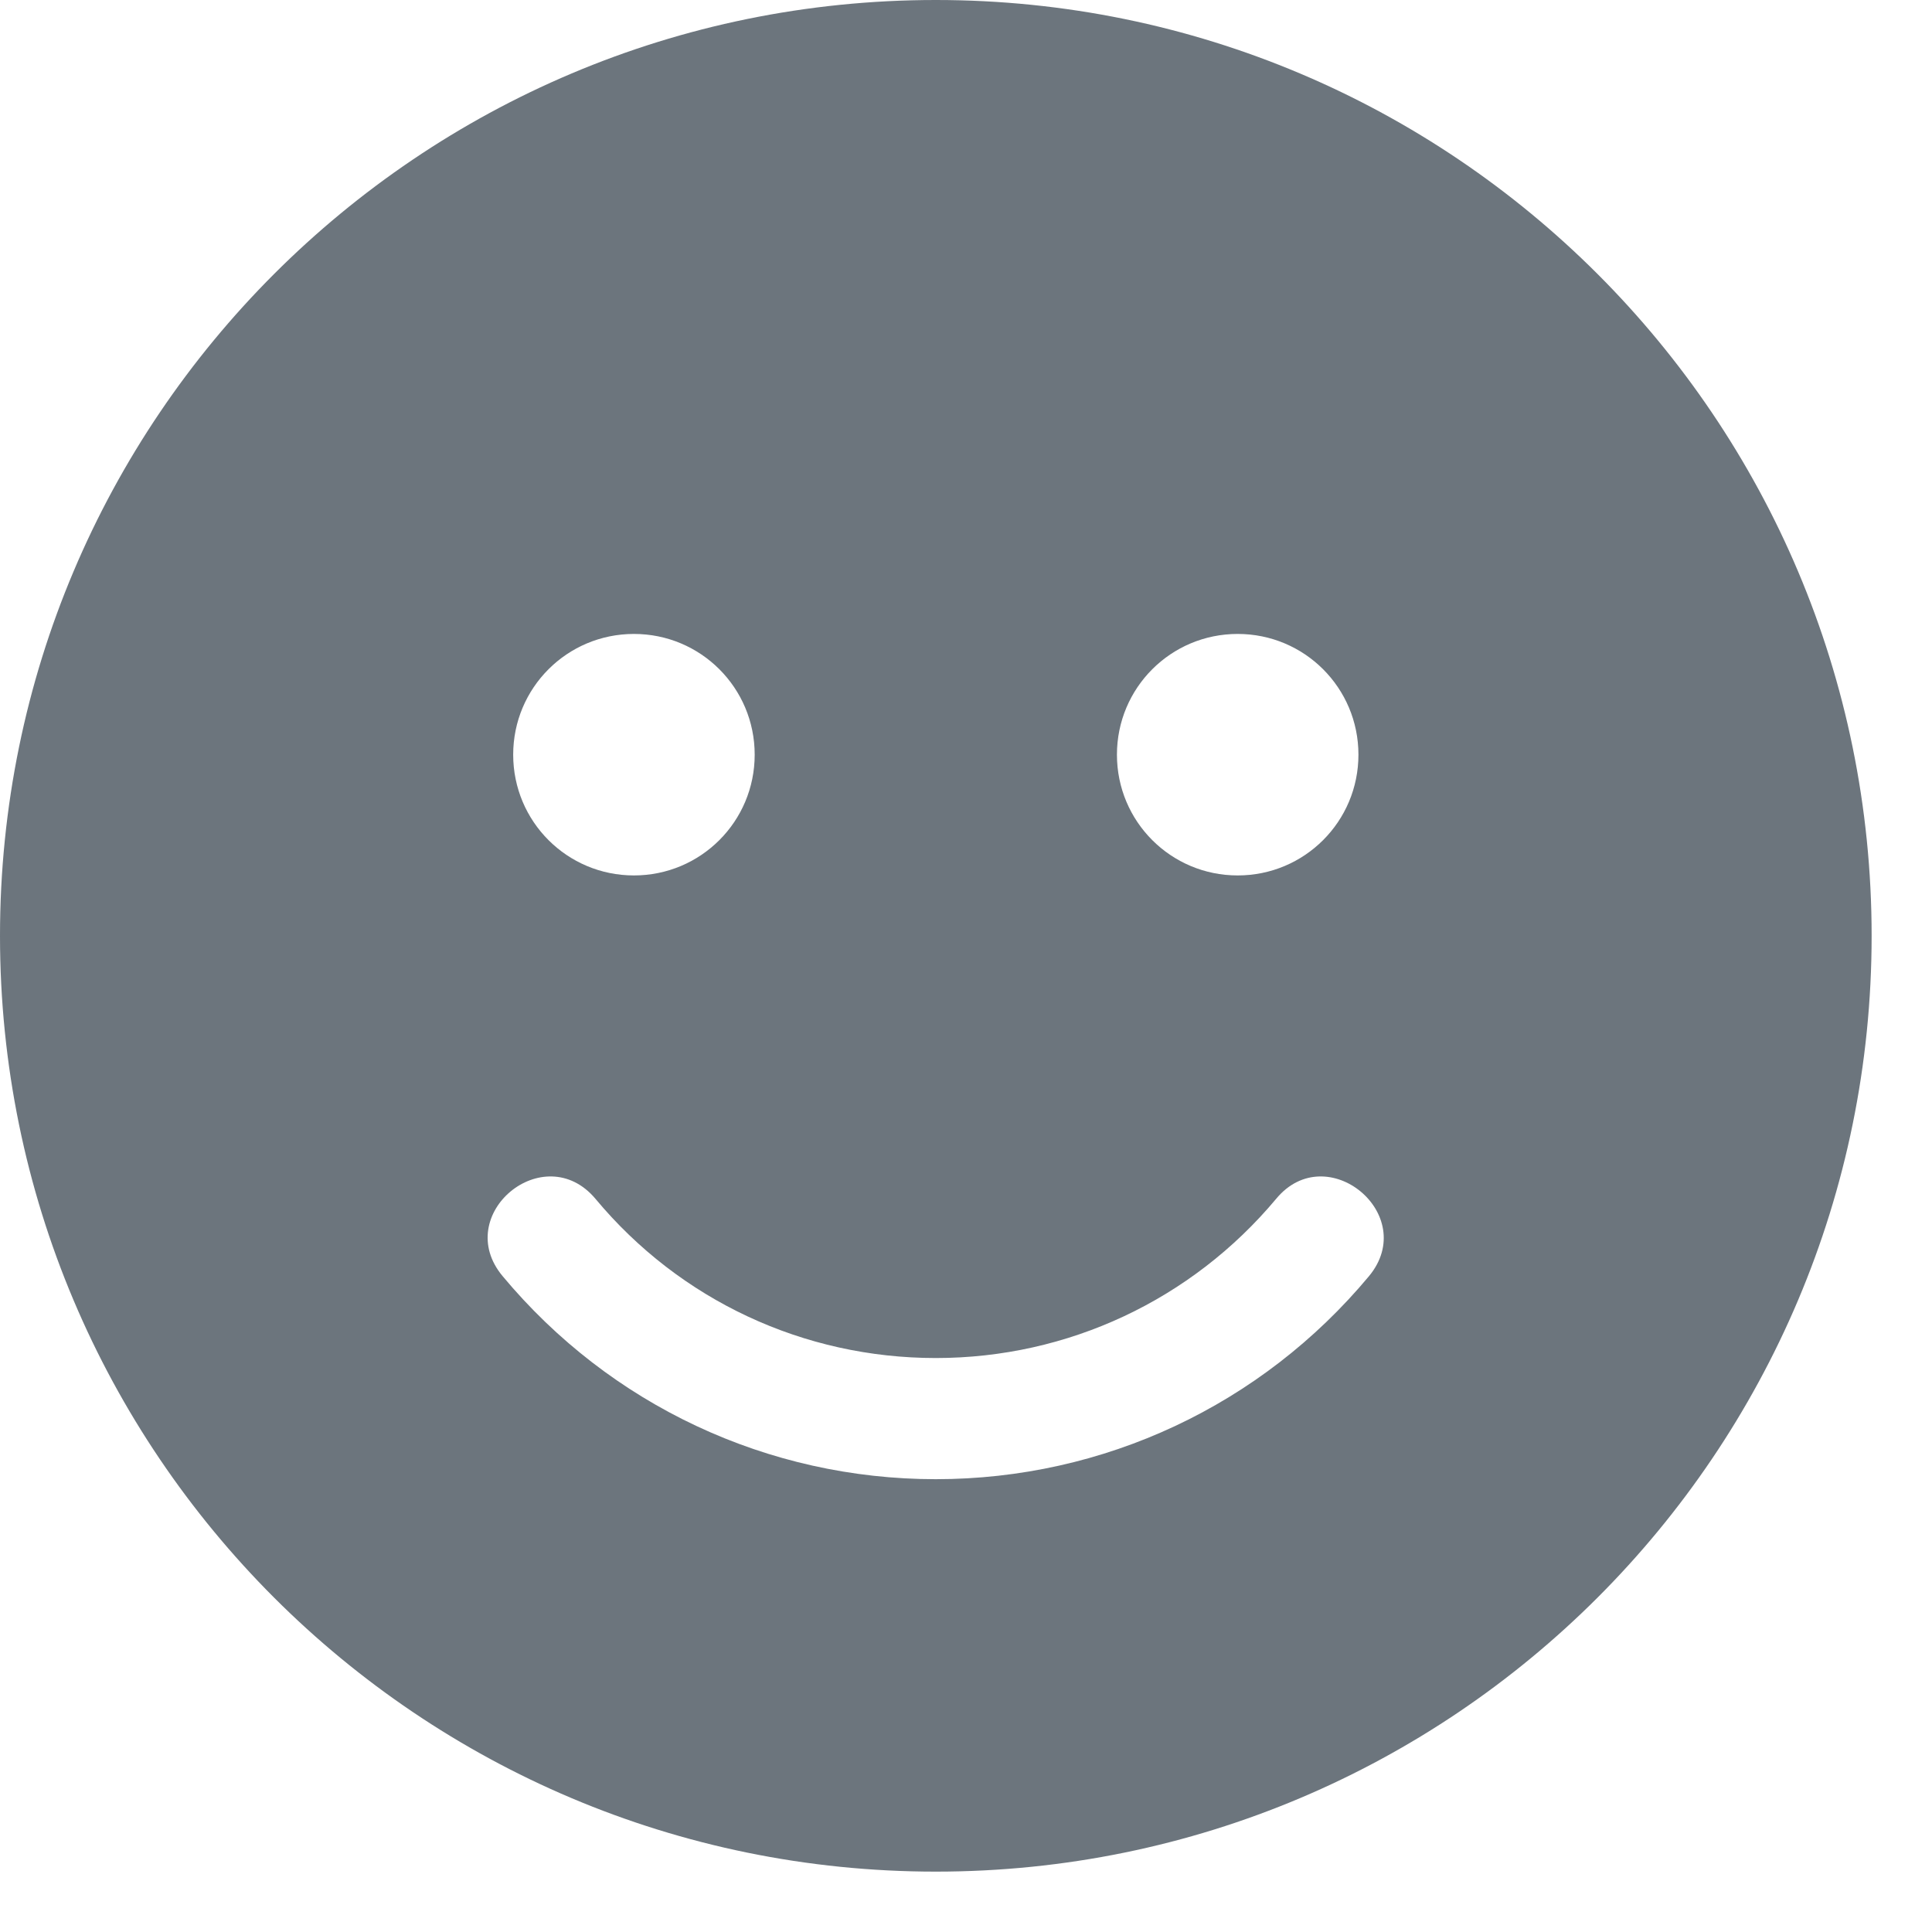 <svg width="24" height="24" viewBox="0 0 24 24" fill="none" xmlns="http://www.w3.org/2000/svg">
<g clip-path="url(#clip0_178_7781)">
<path d="M11.625 0C5.203 0 0 5.203 0 11.625C0 18.047 5.203 23.25 11.625 23.25C18.047 23.25 23.25 18.047 23.25 11.625C23.25 5.203 18.047 0 11.625 0ZM15.375 7.875C16.205 7.875 16.875 8.545 16.875 9.375C16.875 10.205 16.205 10.875 15.375 10.875C14.545 10.875 13.875 10.205 13.875 9.375C13.875 8.545 14.545 7.875 15.375 7.875ZM7.875 7.875C8.705 7.875 9.375 8.545 9.375 9.375C9.375 10.205 8.705 10.875 7.875 10.875C7.045 10.875 6.375 10.205 6.375 9.375C6.375 8.545 7.045 7.875 7.875 7.875ZM17.006 15.853C15.67 17.456 13.711 18.375 11.625 18.375C9.539 18.375 7.58 17.456 6.244 15.853C5.606 15.089 6.759 14.133 7.397 14.892C8.447 16.153 9.984 16.87 11.625 16.87C13.266 16.87 14.803 16.148 15.853 14.892C16.481 14.133 17.639 15.089 17.006 15.853Z" fill="#6C757D"/>
</g>
<defs>
<clipPath id="clip0_178_7781">
<rect width="24" height="24" fill="white"/>
</clipPath>
</defs>
</svg>

